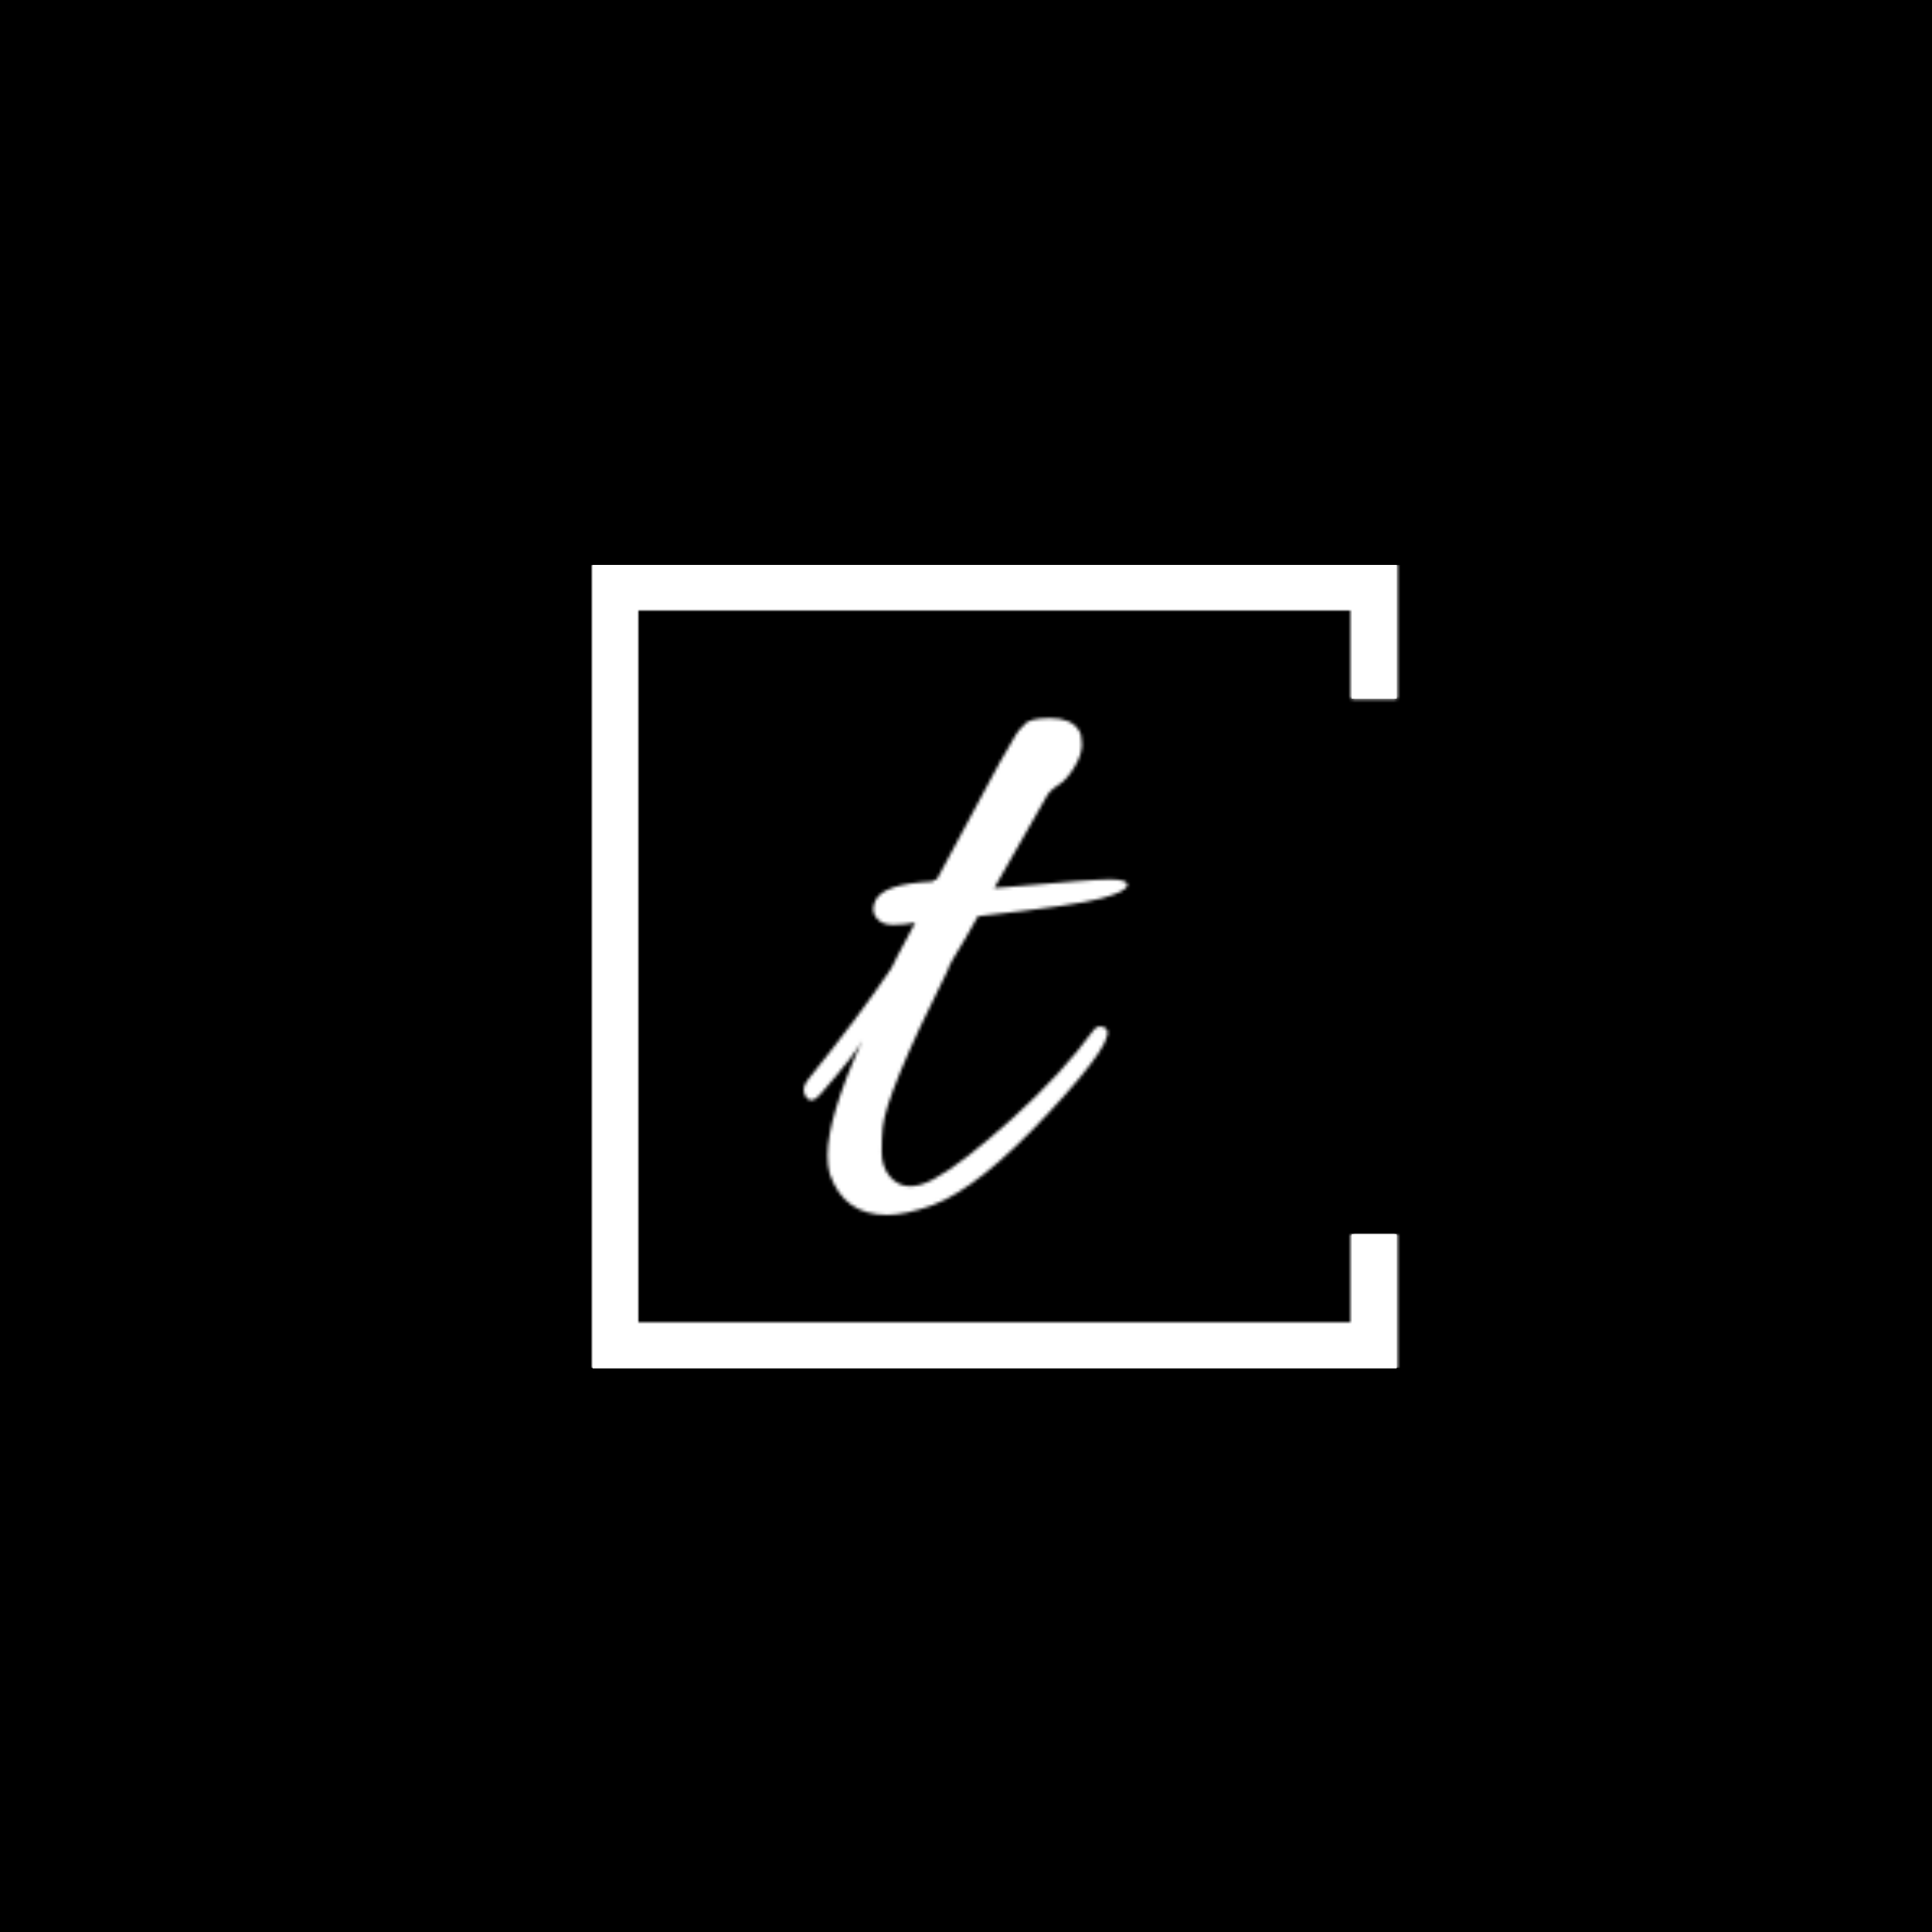 <svg xmlns="http://www.w3.org/2000/svg" version="1.1" xmlns:xlink="http://www.w3.org/1999/xlink" xmlns:svgjs="http://svgjs.dev/svgjs" width="1500" height="1500" viewBox="0 0 1500 1500"><rect width="1500" height="1500" fill="#000000"></rect><g transform="matrix(0.667,0,0,0.667,249.394,438.586)"><svg viewBox="0 0 396 247" data-background-color="#000000" preserveAspectRatio="xMidYMid meet" height="935" width="1500" xmlns="http://www.w3.org/2000/svg" xmlns:xlink="http://www.w3.org/1999/xlink"><g id="tight-bounds" transform="matrix(1,0,0,1,0.24,-0.1)"><svg viewBox="0 0 395.52 247.2" height="247.2" width="395.52"><rect width="395.52" height="247.2" fill="#ffffff" mask="url(#83274839-8a0d-4895-8d60-05334e5368a2)" data-fill-palette-color="tertiary"></rect><g><svg></svg></g><g><svg viewBox="0 0 395.52 247.2" height="247.2" width="395.52"><g transform="matrix(1,0,0,1,148.002,47.215)"><svg viewBox="0 0 99.517 152.77" height="152.77" width="99.517"><g><svg viewBox="0 0 99.517 152.77" height="152.77" width="99.517"><g><svg viewBox="0 0 99.517 152.77" height="152.77" width="99.517"><g><svg viewBox="0 0 99.517 152.77" height="152.77" width="99.517"><g id="textblocktransform"><svg viewBox="0 0 99.517 152.77" height="152.77" width="99.517" id="textblock"><g><svg viewBox="0 0 99.517 152.77" height="152.77" width="99.517"><g transform="matrix(1,0,0,1,0,0)"><svg width="99.517" viewBox="0.55 -21.8 14.95 22.95" height="152.77" data-palette-color="url(#d75f1366-2092-4221-b342-47ed7c761055)"></svg></g></svg></g></svg></g></svg></g></svg></g></svg></g></svg></g><path d="M330.303 41.215L330.303 0 83.103 0 83.103 247.2 330.303 247.2 330.303 205.985 316.526 205.985 316.526 233.423 96.88 233.423 96.88 13.777 316.526 13.777 316.526 41.215Z" fill="#ffffff" stroke="transparent" data-fill-palette-color="tertiary"></path></svg></g><defs></defs><mask id="51d7b2af-bde0-45f4-bdaa-3cf4aea0a09b"><g id="SvgjsG1085"><svg viewBox="0 0 395.52 247.2" height="247.2" width="395.52"><g><svg></svg></g><g><svg viewBox="0 0 395.52 247.2" height="247.2" width="395.52"><g transform="matrix(1,0,0,1,148.002,47.215)"><svg viewBox="0 0 99.517 152.77" height="152.77" width="99.517"><g><svg viewBox="0 0 99.517 152.77" height="152.77" width="99.517"><g><svg viewBox="0 0 99.517 152.77" height="152.77" width="99.517"><g><svg viewBox="0 0 99.517 152.77" height="152.77" width="99.517"><g id="SvgjsG1084"><svg viewBox="0 0 99.517 152.77" height="152.77" width="99.517" id="SvgjsSvg1083"><g><svg viewBox="0 0 99.517 152.77" height="152.77" width="99.517"><g transform="matrix(1,0,0,1,0,0)"><svg width="99.517" viewBox="0.55 -21.8 14.95 22.95" height="152.77" data-palette-color="url(#d75f1366-2092-4221-b342-47ed7c761055)"><path d="M9.35-13.95L10-14Q13.85-14.35 14.68-14.35 15.5-14.35 15.5-14.1L15.5-14.1Q15.5-13.8 14.33-13.48 13.15-13.15 8.6-12.65L8.6-12.65Q8.35-12.2 8-11.6L8-11.6Q7.25-10.4 7.2-10.15L7.2-10.15Q4.35-4.45 4.2-2.9L4.2-2.9Q4.15-2.45 4.15-1.75 4.15-1.05 4.55-0.6L4.55-0.6Q5.25 0.2 6.55-0.5 7.85-1.2 10.18-3.3 12.5-5.4 13.95-7.4L13.95-7.4Q14.15-7.65 14.45-7.5L14.45-7.5Q15.2-7.15 11.85-3.55L11.85-3.55Q8.65-0.1 6.5 0.7L6.5 0.7Q5.25 1.15 4.4 1.15L4.4 1.15Q2.4 1.15 1.75-0.75L1.75-0.75Q1.65-1.1 1.65-1.6L1.65-1.6Q1.65-3.35 3.25-6.9L3.25-6.9Q3-6.35 1.3-4.4L1.3-4.4Q0.85-3.9 0.6-4.4L0.6-4.4Q0.55-4.5 0.55-4.67 0.55-4.85 0.75-5.1L0.75-5.1Q3.2-8.15 4.6-10.25L4.6-10.25Q4.6-10.3 5.7-12.35L5.7-12.35Q5.2-12.25 4.67-12.25 4.15-12.25 3.9-12.58 3.65-12.9 3.85-13.35L3.85-13.35Q4.2-14.15 6.5-14.25L6.5-14.25Q6.55-14.35 6.7-14.35L6.7-14.35 9.2-19Q9.4-19.4 9.65-19.83 9.9-20.25 10.03-20.48 10.15-20.7 10.3-20.95 10.45-21.2 10.55-21.3 10.65-21.4 10.75-21.5L10.75-21.5Q10.95-21.8 11.93-21.8 12.9-21.8 13.25-21.25L13.25-21.25Q13.4-21.05 13.4-20.58 13.4-20.1 13.05-19.53 12.7-18.95 12.3-18.7 11.9-18.45 11.75-18.15L11.75-18.15 9.35-13.95Z" opacity="1" transform="matrix(1,0,0,1,0,0)" fill="white" class="wordmark-text-0" id="SvgjsPath1082"></path></svg></g></svg></g></svg></g></svg></g></svg></g></svg></g></svg></g><path d="M330.303 41.215L330.303 0 83.103 0 83.103 247.2 330.303 247.2 330.303 205.985 316.526 205.985 316.526 233.423 96.88 233.423 96.88 13.777 316.526 13.777 316.526 41.215Z" fill="black" stroke="transparent"></path></svg></g><defs><mask></mask></defs></svg><rect width="395.52" height="247.2" fill="black" stroke="none" visibility="hidden"></rect></g></mask><linearGradient x1="0" x2="1" y1="0.5" y2="0.5" id="d75f1366-2092-4221-b342-47ed7c761055"><stop stop-color="#f00b51" offset="0"></stop><stop stop-color="#730062" offset="1"></stop></linearGradient><rect width="395.52" height="247.2" fill="#ffffff" mask="url(#51d7b2af-bde0-45f4-bdaa-3cf4aea0a09b)" data-fill-palette-color="primary"></rect><mask id="83274839-8a0d-4895-8d60-05334e5368a2"><g id="SvgjsG1108"><svg viewBox="0 0 395.52 247.2" height="247.2" width="395.52"><g><svg></svg></g><g><svg viewBox="0 0 395.52 247.2" height="247.2" width="395.52"><g transform="matrix(1,0,0,1,148.002,47.215)"><svg viewBox="0 0 99.517 152.77" height="152.77" width="99.517"><g><svg viewBox="0 0 99.517 152.77" height="152.77" width="99.517"><g><svg viewBox="0 0 99.517 152.77" height="152.77" width="99.517"><g><svg viewBox="0 0 99.517 152.77" height="152.77" width="99.517"><g id="SvgjsG1107"><svg viewBox="0 0 99.517 152.77" height="152.77" width="99.517" id="SvgjsSvg1106"><g><svg viewBox="0 0 99.517 152.77" height="152.77" width="99.517"><g transform="matrix(1,0,0,1,0,0)"><svg width="99.517" viewBox="0.55 -21.8 14.95 22.95" height="152.77" data-palette-color="url(#d75f1366-2092-4221-b342-47ed7c761055)"></svg></g></svg></g></svg></g></svg></g></svg></g></svg></g></svg></g><path d="M330.303 41.215L330.303 0 83.103 0 83.103 247.2 330.303 247.2 330.303 205.985 316.526 205.985 316.526 233.423 96.88 233.423 96.88 13.777 316.526 13.777 316.526 41.215Z" fill="white" stroke="transparent"></path></svg></g><defs><mask></mask></defs><mask><g id="SvgjsG1105"><svg viewBox="0 0 395.52 247.2" height="247.2" width="395.52"><g><svg></svg></g><g><svg viewBox="0 0 395.52 247.2" height="247.2" width="395.52"><g transform="matrix(1,0,0,1,148.002,47.215)"><svg viewBox="0 0 99.517 152.77" height="152.77" width="99.517"><g><svg viewBox="0 0 99.517 152.77" height="152.77" width="99.517"><g><svg viewBox="0 0 99.517 152.77" height="152.77" width="99.517"><g><svg viewBox="0 0 99.517 152.77" height="152.77" width="99.517"><g id="SvgjsG1104"><svg viewBox="0 0 99.517 152.77" height="152.77" width="99.517" id="SvgjsSvg1103"><g><svg viewBox="0 0 99.517 152.77" height="152.77" width="99.517"><g transform="matrix(1,0,0,1,0,0)"><svg width="99.517" viewBox="0.55 -21.8 14.95 22.95" height="152.77" data-palette-color="url(#d75f1366-2092-4221-b342-47ed7c761055)"><path d="M9.35-13.95L10-14Q13.85-14.35 14.68-14.35 15.5-14.35 15.5-14.1L15.5-14.1Q15.5-13.8 14.33-13.48 13.15-13.15 8.6-12.65L8.6-12.65Q8.35-12.2 8-11.6L8-11.6Q7.25-10.4 7.2-10.15L7.2-10.15Q4.35-4.45 4.2-2.9L4.2-2.9Q4.15-2.45 4.15-1.75 4.15-1.05 4.55-0.6L4.55-0.6Q5.25 0.2 6.55-0.5 7.85-1.2 10.18-3.3 12.5-5.4 13.95-7.4L13.95-7.4Q14.15-7.65 14.45-7.5L14.45-7.5Q15.2-7.15 11.85-3.55L11.85-3.55Q8.65-0.1 6.5 0.7L6.5 0.7Q5.25 1.15 4.4 1.15L4.4 1.15Q2.4 1.15 1.75-0.75L1.75-0.75Q1.65-1.1 1.65-1.6L1.65-1.6Q1.65-3.35 3.25-6.9L3.25-6.9Q3-6.35 1.3-4.4L1.3-4.4Q0.85-3.9 0.6-4.4L0.6-4.4Q0.55-4.5 0.55-4.67 0.55-4.85 0.75-5.1L0.75-5.1Q3.2-8.15 4.6-10.25L4.6-10.25Q4.6-10.3 5.7-12.35L5.7-12.35Q5.2-12.25 4.67-12.25 4.15-12.25 3.9-12.58 3.65-12.9 3.85-13.35L3.85-13.35Q4.2-14.15 6.5-14.25L6.5-14.25Q6.55-14.35 6.7-14.35L6.7-14.35 9.2-19Q9.4-19.4 9.65-19.83 9.9-20.25 10.03-20.48 10.15-20.7 10.3-20.95 10.45-21.2 10.55-21.3 10.65-21.4 10.75-21.5L10.75-21.5Q10.95-21.8 11.93-21.8 12.9-21.8 13.25-21.25L13.25-21.25Q13.4-21.05 13.4-20.58 13.4-20.1 13.05-19.53 12.7-18.95 12.3-18.7 11.9-18.45 11.75-18.15L11.75-18.15 9.35-13.95Z" opacity="1" transform="matrix(1,0,0,1,0,0)" fill="black" class="wordmark-text-0" id="SvgjsPath1102"></path></svg></g></svg></g></svg></g></svg></g></svg></g></svg></g></svg></g><path d="M330.303 41.215L330.303 0 83.103 0 83.103 247.2 330.303 247.2 330.303 205.985 316.526 205.985 316.526 233.423 96.88 233.423 96.88 13.777 316.526 13.777 316.526 41.215Z" fill="black" stroke="transparent"></path></svg></g><defs><mask></mask></defs></svg><rect width="395.52" height="247.2" fill="black" stroke="none" visibility="hidden"></rect></g></mask></svg><rect width="395.52" height="247.2" fill="black" stroke="none" visibility="hidden"></rect></g></mask><linearGradient x1="0" x2="1" y1="0.5" y2="0.5" id="20c9593e-ba4d-4eb2-b920-95a6173db24f"><stop stop-color="#f00b51" offset="0"></stop><stop stop-color="#730062" offset="1"></stop></linearGradient></svg><rect width="395.52" height="247.2" fill="none" stroke="none" visibility="hidden"></rect></g></svg></g></svg>